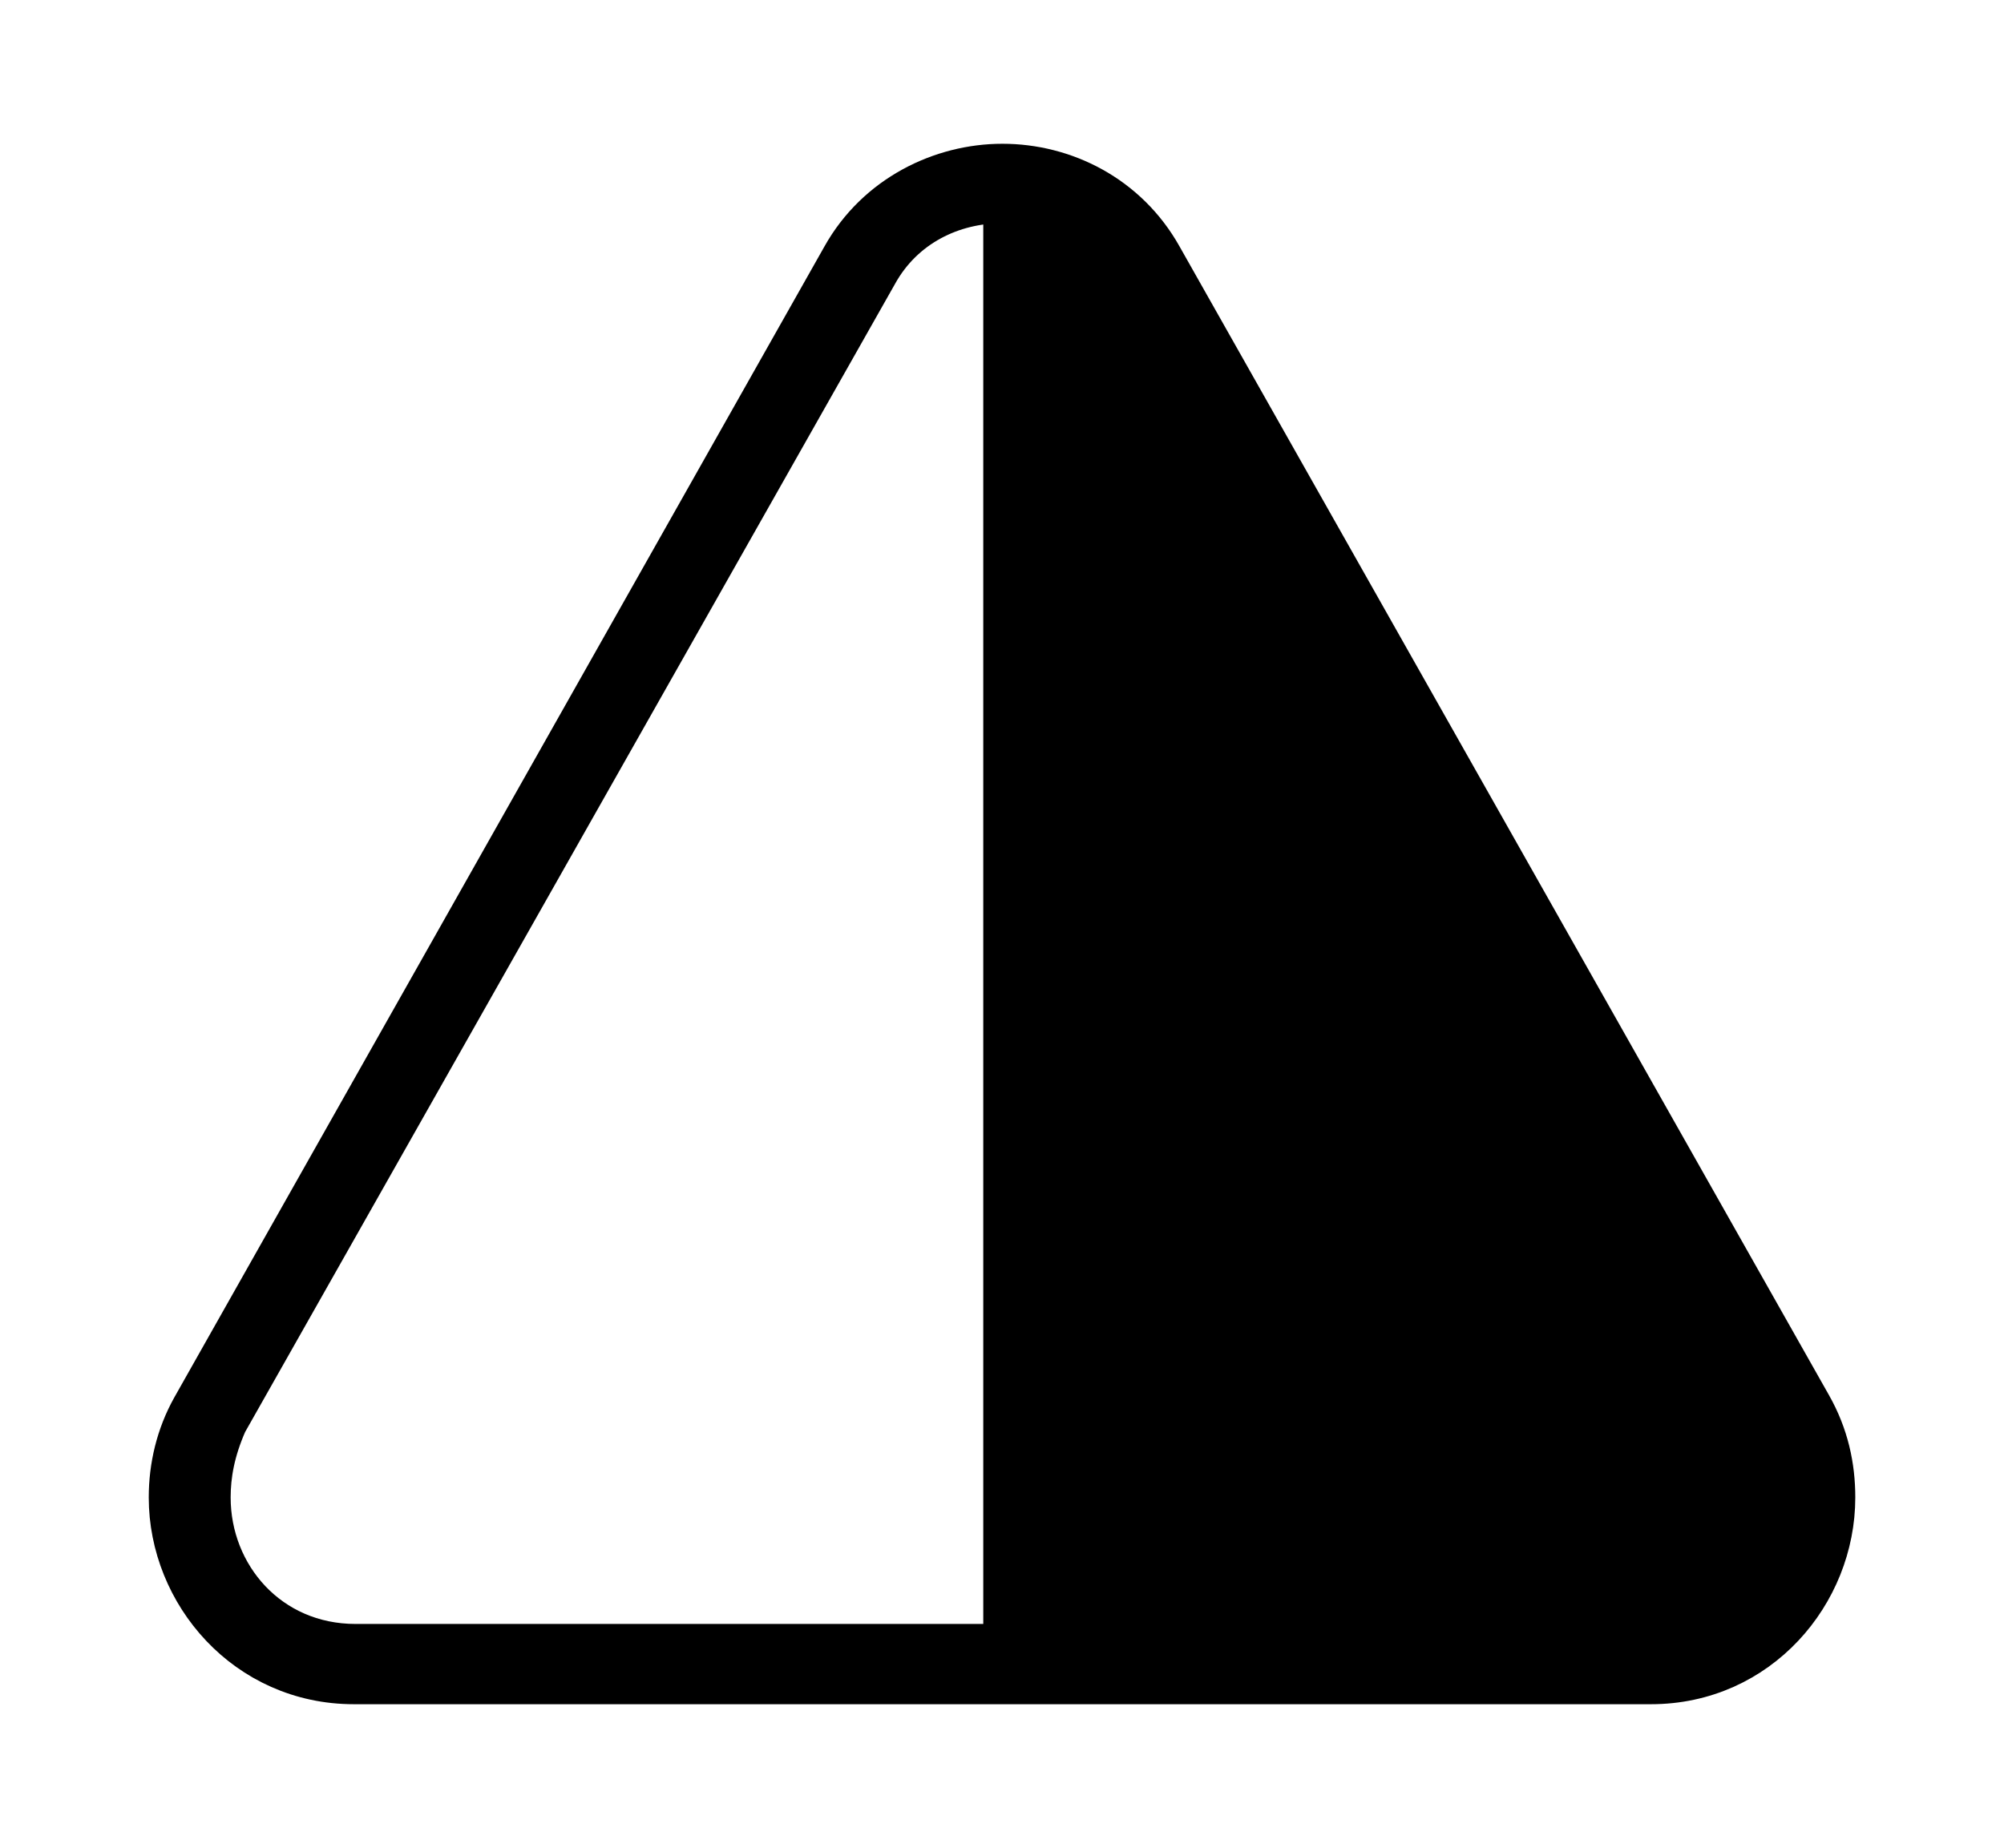 <svg width='52.314px' height='48.254px' direction='ltr' xmlns='http://www.w3.org/2000/svg' version='1.1'>
<g fill-rule='nonzero' transform='scale(1,-1) translate(0,-48.254)'>
<path fill='black' stroke='black' fill-opacity='1.0' stroke-width='1.0' d='
    M 9.238,4.254
    L 43.098,4.254
    C 45.934,4.254 47.932,6.617 47.932,9.152
    C 47.932,9.969 47.76,10.785 47.309,11.58
    L 30.357,41.572
    C 29.455,43.184 27.801,44.0 26.168,44.0
    C 24.557,44.0 22.859,43.184 21.957,41.572
    L 4.984,11.516
    C 4.576,10.785 4.383,9.969 4.383,9.152
    C 4.383,6.617 6.402,4.254 9.238,4.254
    Z
    M 9.281,5.35
    C 7.047,5.35 5.521,7.133 5.521,9.152
    C 5.521,9.732 5.629,10.355 5.951,11.086
    L 22.924,41.078
    C 23.611,42.324 24.879,42.926 26.168,42.926
    L 26.168,5.35
    Z
' />
</g>
</svg>